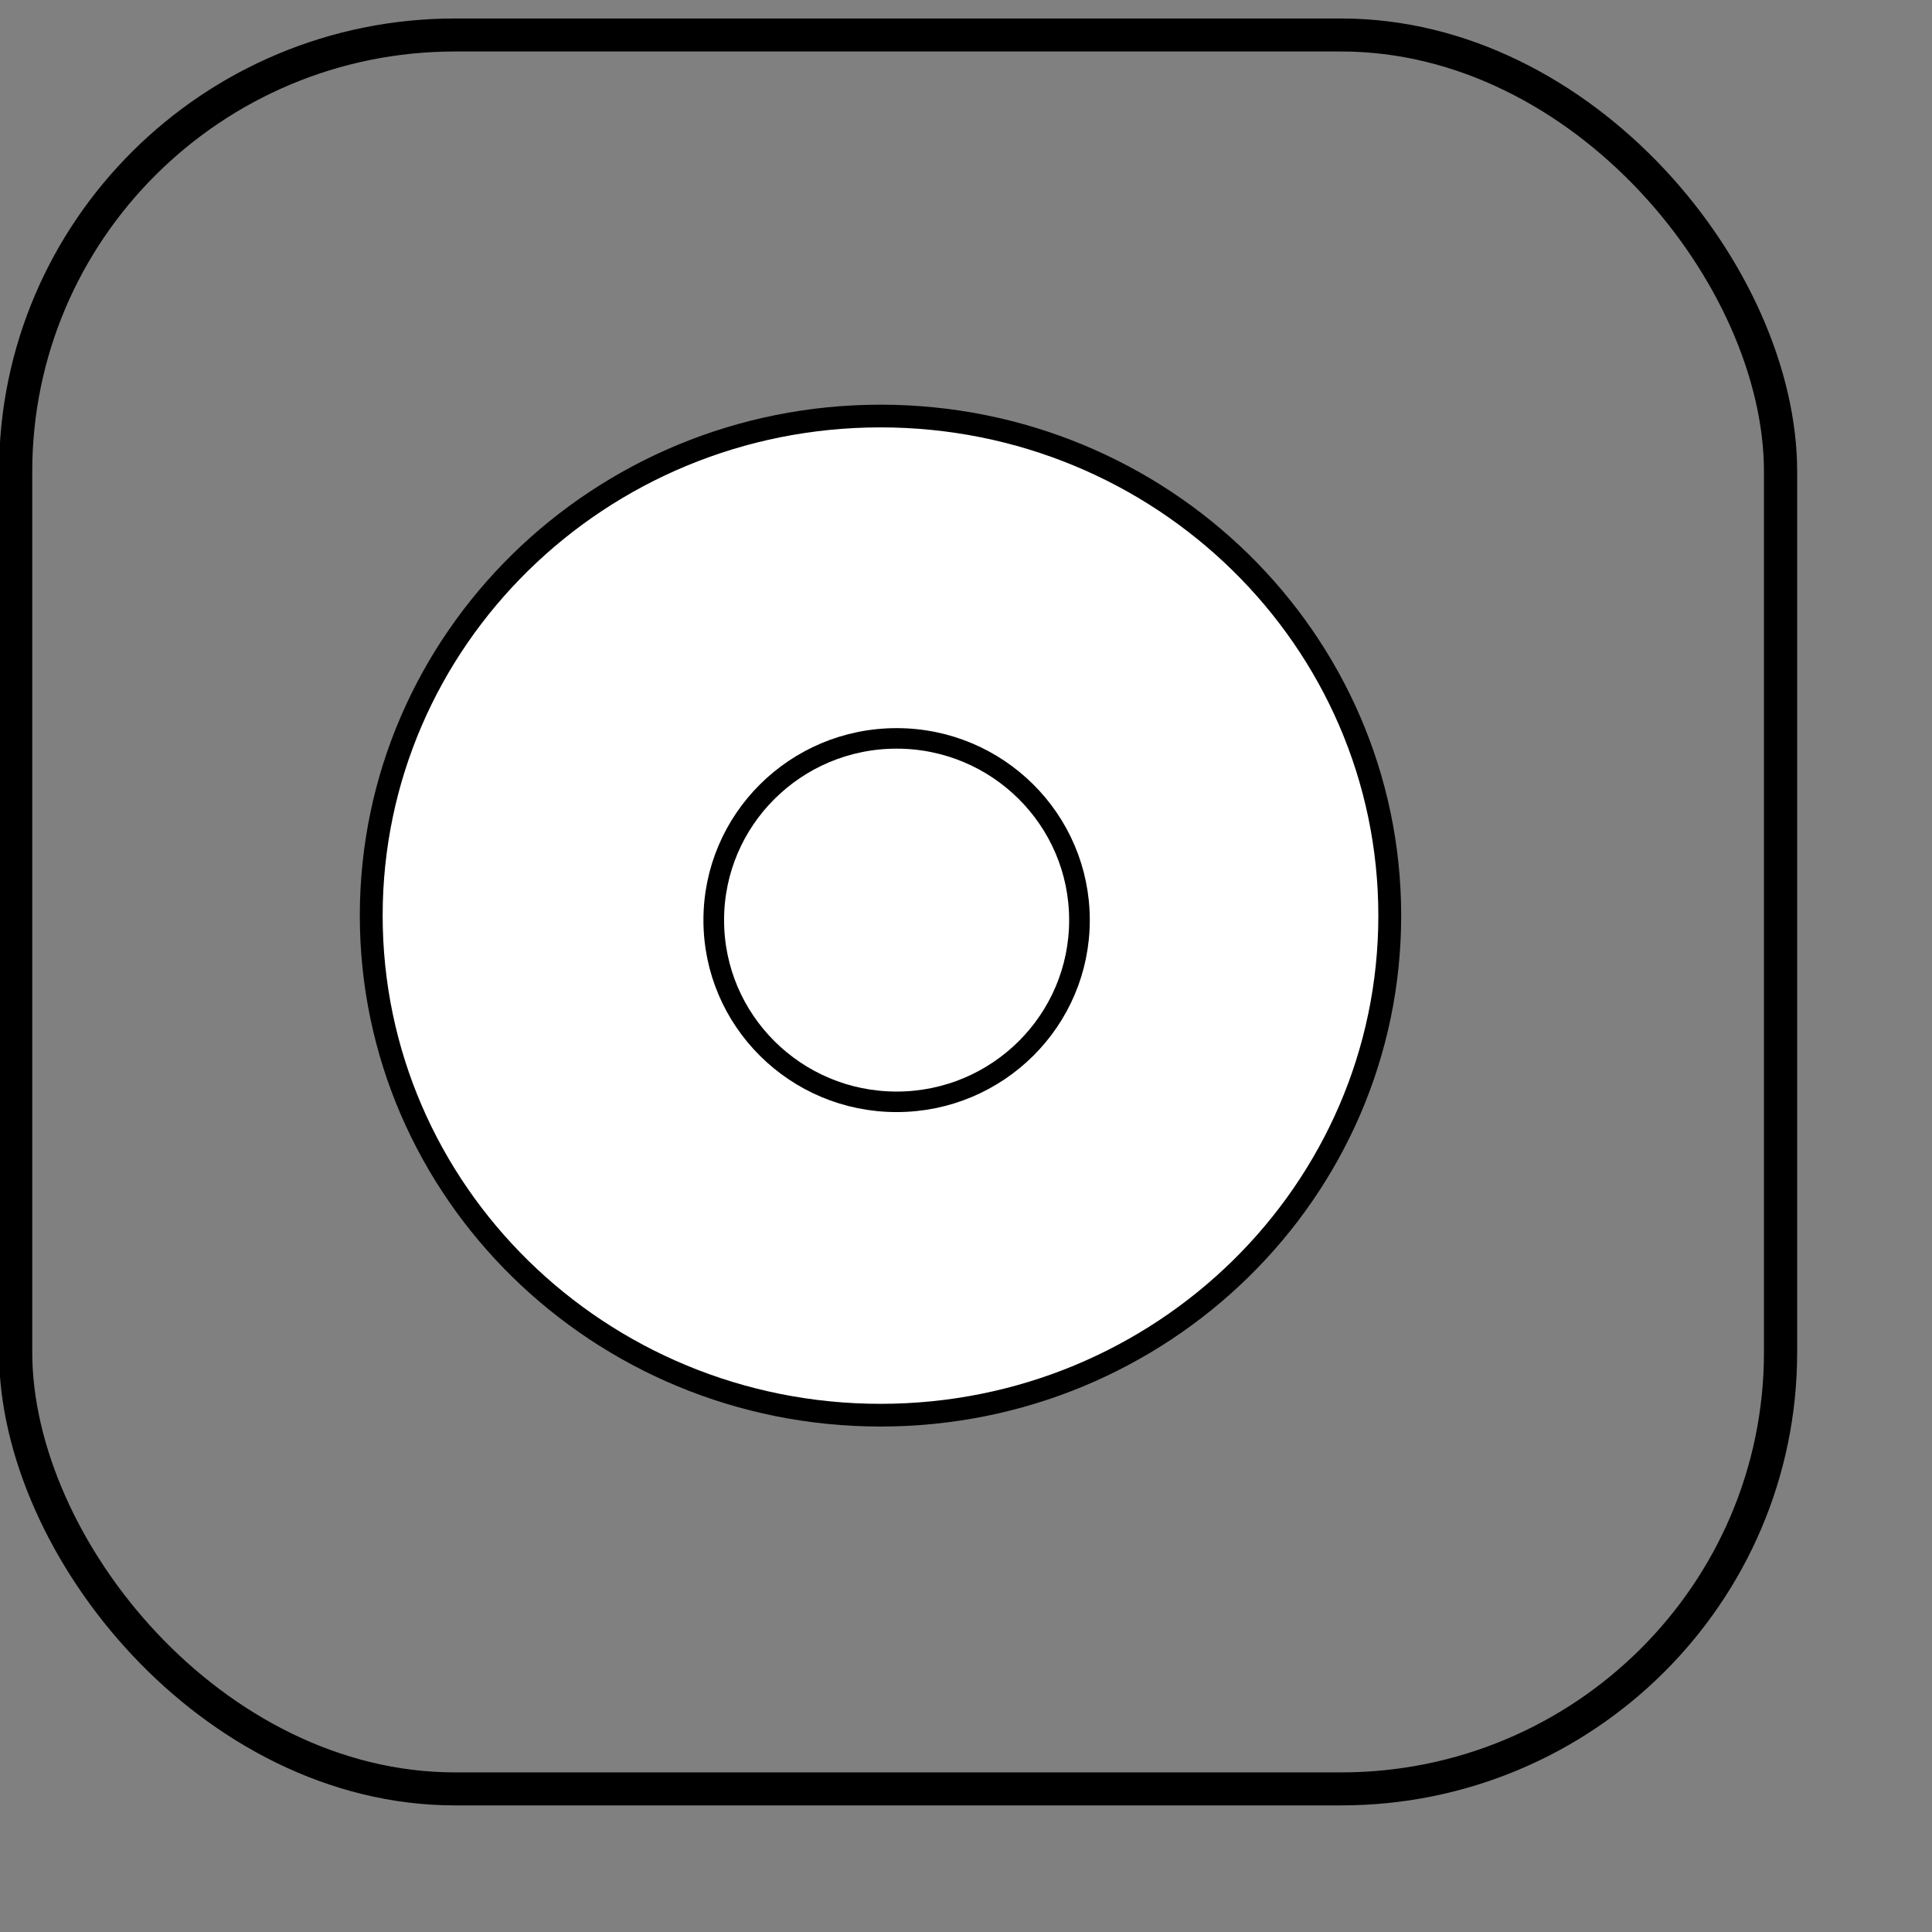 <?xml version="1.0" encoding="UTF-8" standalone="no"?>
<!DOCTYPE svg PUBLIC "-//W3C//DTD SVG 20010904//EN"
"http://www.w3.org/TR/2001/REC-SVG-20010904/DTD/svg10.dtd">
<!-- Created with Inkscape (http://www.inkscape.org/) -->
<svg
   version="1.0"
   x="0"
   y="0"
   width="32pt"
   height="32pt"
   id="svg1"
   sodipodi:version="0.32"
   inkscape:version="0.38.1"
   sodipodi:docname="restore-unfocused.svg"
   sodipodi:docbase="/home/daniel/.themes/Pilgrim-SVG/metacity-1"
   xmlns="http://www.w3.org/2000/svg"
   xmlns:inkscape="http://www.inkscape.org/namespaces/inkscape"
   xmlns:sodipodi="http://sodipodi.sourceforge.net/DTD/sodipodi-0.dtd"
   xmlns:xlink="http://www.w3.org/1999/xlink">
  <rect width="100%" height="100%" fill="#808080" stroke="none"/>
  <sodipodi:namedview
     id="base"
     pagecolor="#ffffff"
     bordercolor="#666666"
     borderopacity="1.0"
     inkscape:pageopacity="0.0"
     inkscape:pageshadow="2"
     inkscape:zoom="9.8238824"
     inkscape:cx="26.901851"
     inkscape:cy="12.472277"
     inkscape:window-width="878"
     inkscape:window-height="672"
     showgrid="false"
     snaptogrid="false"
     inkscape:window-x="81"
     inkscape:window-y="35" />
  <defs
     id="defs3">
    <linearGradient
       id="linearGradient933">
      <stop
         style="stop-color:#df421e;stop-opacity:1;"
         offset="0"
         id="stop934" />
      <stop
         style="stop-color:#990000;stop-opacity:1;"
         offset="1"
         id="stop935" />
    </linearGradient>
    <linearGradient
       id="linearGradient930">
      <stop
         style="stop-color:#46a046;stop-opacity:1;"
         offset="0"
         id="stop931" />
      <stop
         style="stop-color:#267726;stop-opacity:1;"
         offset="1"
         id="stop932" />
    </linearGradient>
    <linearGradient
       id="linearGradient926">
      <stop
         style="stop-color:#eed680;stop-opacity:1;"
         offset="0"
         id="stop927" />
      <stop
         style="stop-color:#d1940c;stop-opacity:1;"
         offset="1"
         id="stop928" />
    </linearGradient>
    <linearGradient
       id="linearGradient929"
       xlink:href="#linearGradient930" />
    <linearGradient
       x1="0.038"
       y1="0.039"
       x2="0.954"
       y2="0.953"
       id="linearGradient838"
       xlink:href="#linearGradient930" />
    <linearGradient
       xlink:href="#linearGradient930"
       id="linearGradient840"
       x1="-8.0502011e-18"
       y1="0.5"
       x2="1"
       y2="0.5" />
  </defs>
  <g
     id="g840"
     transform="matrix(0.16,0,0,0.159,-0.253,0.189)">
    <rect
       style="fill:#000000;fill-opacity:0;fill-rule:evenodd;stroke:#000000;stroke-width:3.438pt;"
       id="rect841"
       width="243.606"
       height="243.608"
       ry="60.653"
       x="3.74"
       y="3.671" />
    <path
       d="M 193.404,125.984 C 193.404,87.662 161.933,56.596 123.113,56.596 C 84.292,56.596 52.822,87.662 52.822,125.984 C 52.822,164.306 84.292,195.372 123.113,195.372 C 161.933,195.372 193.404,164.306 193.404,125.984 z "
       style="fill:#ffffff;fill-rule:evenodd;stroke:#000000;stroke-width:2.365pt;"
       id="path836" />
    <path
       d="M 150.576,126.609 C 150.576,112.67 139.276,101.37 125.337,101.37 C 111.398,101.37 100.098,112.67 100.098,126.609 C 100.098,140.548 111.398,151.848 125.337,151.848 C 139.276,151.848 150.576,140.548 150.576,126.609 z "
       style="fill:#000000;fill-opacity:0;fill-rule:evenodd;stroke:#000000;stroke-width:2.137pt;"
       id="path837" />
  </g>
</svg>
